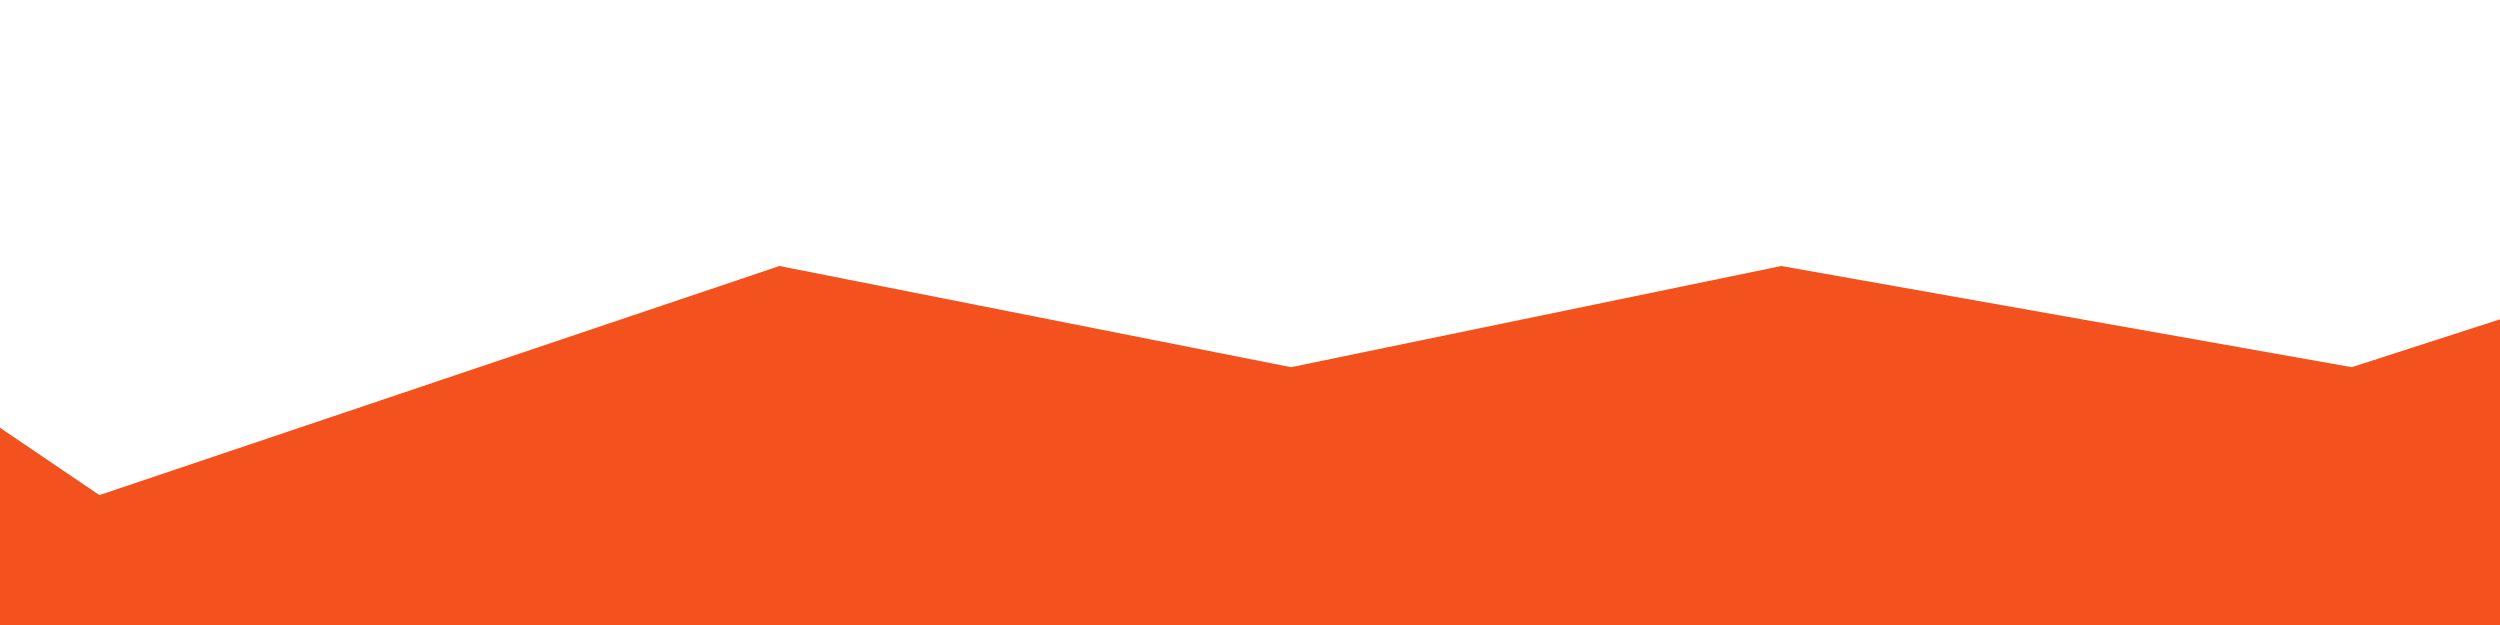 <?xml version="1.0" encoding="utf-8"?>
<!-- Generator: Adobe Illustrator 22.1.0, SVG Export Plug-In . SVG Version: 6.00 Build 0)  -->
<svg version="1.1" xmlns="http://www.w3.org/2000/svg" xmlns:xlink="http://www.w3.org/1999/xlink" x="0px" y="0px"
	 viewBox="0 0 1280 320" style="enable-background:new 0 0 1280 320;" xml:space="preserve">
<style type="text/css">
	.st0{fill:#F3511E;}
</style>
<g id="Layer_1">
	<polygon class="st0" points="0,219 50.9,253.5 399.1,136.2 661,188 912,136.2 1204.1,188 1280,163.5 1280,320 0,320 	"/>
</g>
<g id="Layer_2">
</g>
</svg>
